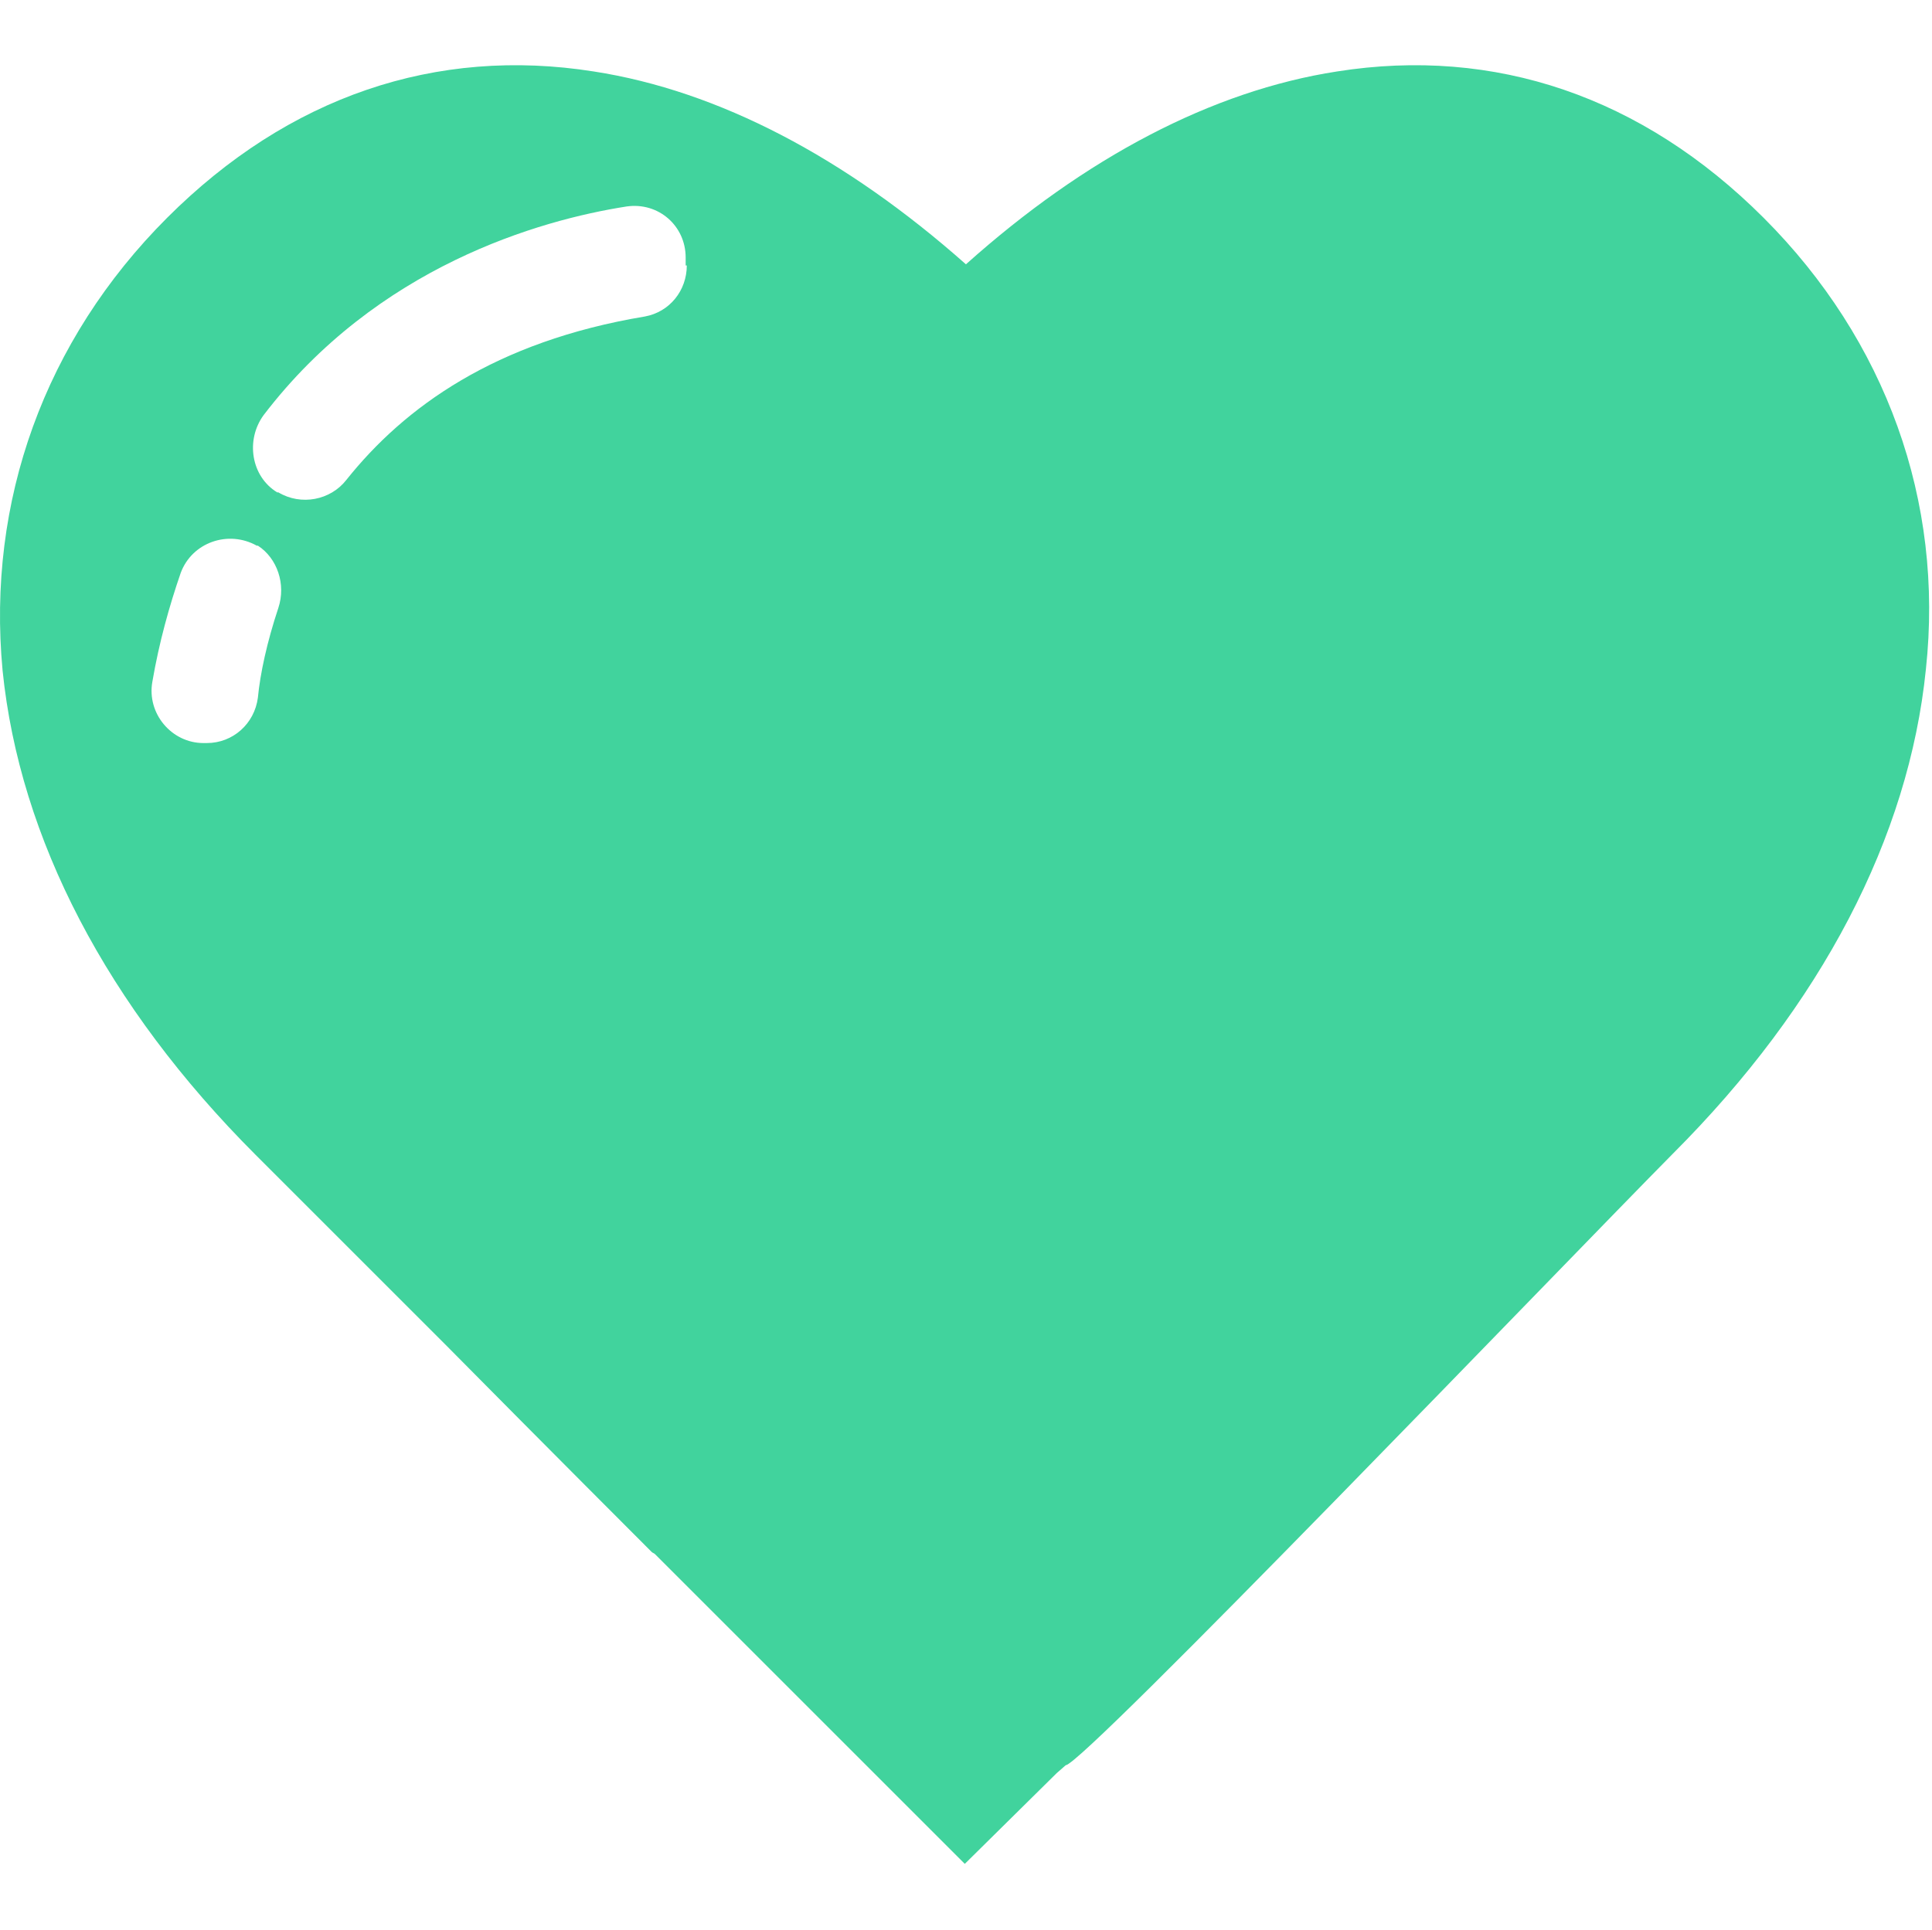 <?xml version="1.0" standalone="no"?><!DOCTYPE svg PUBLIC "-//W3C//DTD SVG 1.1//EN" "http://www.w3.org/Graphics/SVG/1.1/DTD/svg11.dtd"><svg t="1575699385332" class="icon" viewBox="0 0 1025 1024" version="1.1" xmlns="http://www.w3.org/2000/svg" p-id="33743" xmlns:xlink="http://www.w3.org/1999/xlink" width="200.195" height="200"><defs><style type="text/css"></style></defs><path d="M935.67 115.584C871.256 51.17 792.996 24.682 709.318 37.926c-66.22 10.234-133.644 45.752-196.854 102.34C448.653 83.678 381.229 48.16 315.009 37.926 231.331 24.682 153.071 51.17 88.657 115.584 23.641 180.6-7.06 266.083 1.368 355.781c9.03 89.096 55.384 178.192 134.246 257.053 12.04 12.04 55.986 55.986 100.534 100.534l0 0c53.578 54.18 108.36 108.962 109.564 110.166 0.602 0.602 1.204 0.602 1.806 1.204L511.863 989.084l48.762-48.16 4.816-4.214c9.03 0 265.481-267.287 322.069-324.477 78.862-78.862 125.216-167.958 134.246-257.053C1031.387 266.083 1000.686 180.6 935.67 115.584zM147.653 322.671c-6.02 18.06-9.632 34.916-10.836 47.558-1.806 13.846-13.244 24.08-27.09 24.08l-1.806 0c-16.856 0-30.1-15.652-27.09-32.508 3.612-21.07 9.03-40.334 15.05-57.792 6.02-16.254 25.284-22.876 40.334-14.448 0 0 0.602 0 0.602 0C147.051 296.183 151.867 310.029 147.653 322.671zM364.373 140.868c0 13.244-9.03 24.682-22.274 27.09-79.464 13.244-127.624 48.16-158.326 86.688-8.428 10.836-24.08 13.846-36.12 6.622 0 0-0.602 0-0.602 0-13.846-8.428-16.856-27.692-7.224-40.936 60.2-78.862 146.286-103.544 192.64-110.768 16.856-2.408 31.304 10.234 31.304 27.09L363.771 140.868z" fill="#41D39D" p-id="33744"></path></svg>